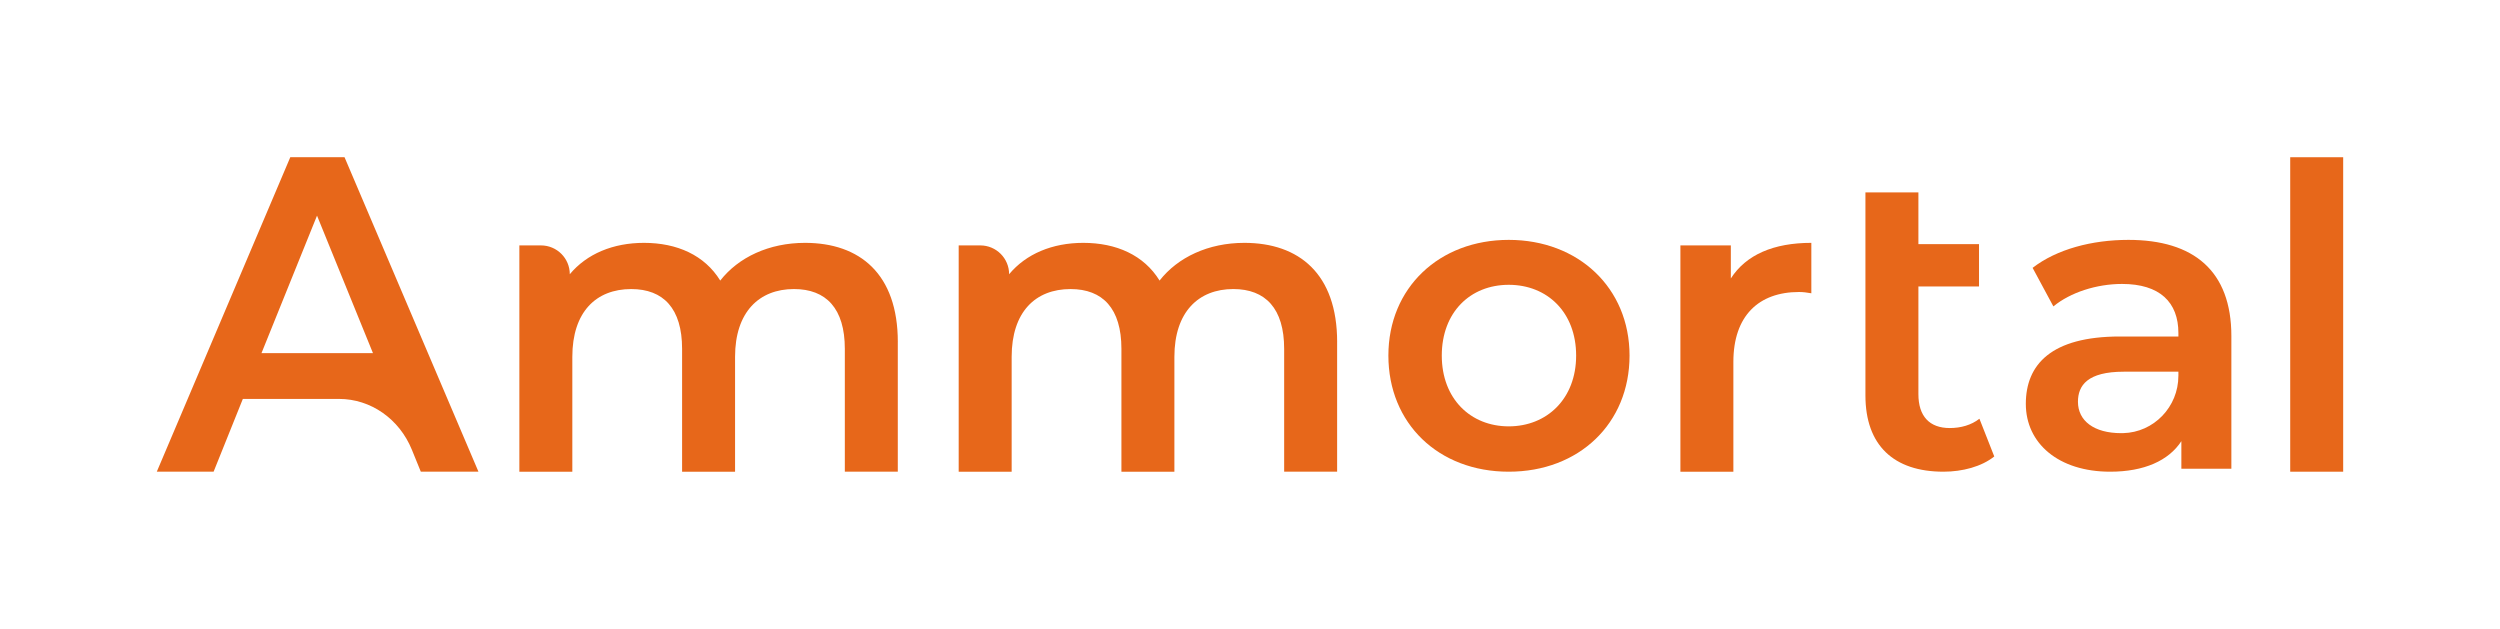 <?xml version="1.0" encoding="UTF-8"?><svg id="Layer_1" xmlns="http://www.w3.org/2000/svg" viewBox="0 0 1272 320"><defs><style>.cls-1{fill:#e7671a;stroke-width:0px;}</style></defs><path class="cls-1" d="m172.51,202.97h-48.95l-14.88,37.03h-28.9l67.92-160h27.6l68.14,160h-29.33l-4.57-11.22c-6.39-15.66-20.94-25.81-37.04-25.81Zm17.25-23.31l-28.46-69.94-28.25,69.94h56.71Z"/><path class="cls-1" d="m456.8,174.02v65.98h-26.95v-62.53c0-20.49-9.49-30.4-25.88-30.4-17.68,0-29.97,11.64-29.97,34.5v58.44h-26.95v-62.53c0-20.49-9.49-30.4-25.88-30.4-17.9,0-29.97,11.64-29.97,34.5v58.44h-26.95v-115.15h11c8.1,0,14.66,6.56,14.66,14.66h0c8.63-10.35,21.99-15.96,37.74-15.96,16.82,0,30.84,6.25,38.81,19.19,9.27-11.86,24.8-19.19,43.13-19.19,27.82,0,47.22,15.74,47.22,50.46Z"/><path class="cls-1" d="m680.33,174.02v65.98h-26.95v-62.53c0-20.49-9.49-30.4-25.88-30.4-17.68,0-29.97,11.64-29.97,34.5v58.44h-26.95v-62.53c0-20.49-9.49-30.4-25.88-30.4-17.9,0-29.97,11.64-29.97,34.5v58.44h-26.95v-115.15h11c8.1,0,14.66,6.56,14.66,14.66h0c8.63-10.35,21.99-15.96,37.74-15.96,16.82,0,30.84,6.25,38.81,19.19,9.27-11.86,24.8-19.19,43.13-19.19,27.82,0,47.22,15.74,47.22,50.46Z"/><path class="cls-1" d="m706.41,180.92c0-34.5,25.88-58.87,61.24-58.87s61.46,24.37,61.46,58.87-25.66,59.08-61.46,59.08-61.24-24.58-61.24-59.08Zm95.53,0c0-21.99-14.66-36.01-34.29-36.01s-34.07,14.02-34.07,36.01,14.66,36.01,34.07,36.01,34.29-14.02,34.29-36.01Z"/><path class="cls-1" d="m921.61,123.56v25.66c-2.37-.43-4.31-.65-6.25-.65-20.49,0-33.42,12.08-33.42,35.58v55.85h-26.95v-115.15h25.66v16.82c7.76-12.08,21.78-18.11,40.97-18.11Z"/><path class="cls-1" d="m1014.69,232.24c-6.47,5.18-16.17,7.76-25.88,7.76-25.23,0-39.68-13.37-39.68-38.81v-103.29h26.95v26.31h30.84v21.56h-30.84v54.77c0,11.21,5.61,17.25,15.96,17.25,5.61,0,11-1.51,15.09-4.74l7.55,19.19Z"/><path class="cls-1" d="m1135.32,171v67.49h-25.44v-14.02c-6.47,9.92-18.98,15.53-36.23,15.53-26.31,0-42.91-14.45-42.91-34.5s12.94-34.29,47.87-34.29h29.76v-1.73c0-15.74-9.49-25.01-28.68-25.01-12.94,0-26.31,4.31-34.93,11.43l-10.57-19.62c12.29-9.49,30.19-14.23,48.73-14.23,33.21,0,52.4,15.74,52.4,48.95Zm-26.95,20.25v-2.13s-27.82,0-27.82,0c-18.33,0-23.29,6.9-23.29,15.31,0,9.7,8.19,15.96,21.99,15.96.33,0,.66,0,.98-.01,15.7-.36,28.13-13.42,28.13-29.12Z"/><path class="cls-1" d="m1165.26,80h26.95v160h-26.95V80Z"/></svg>